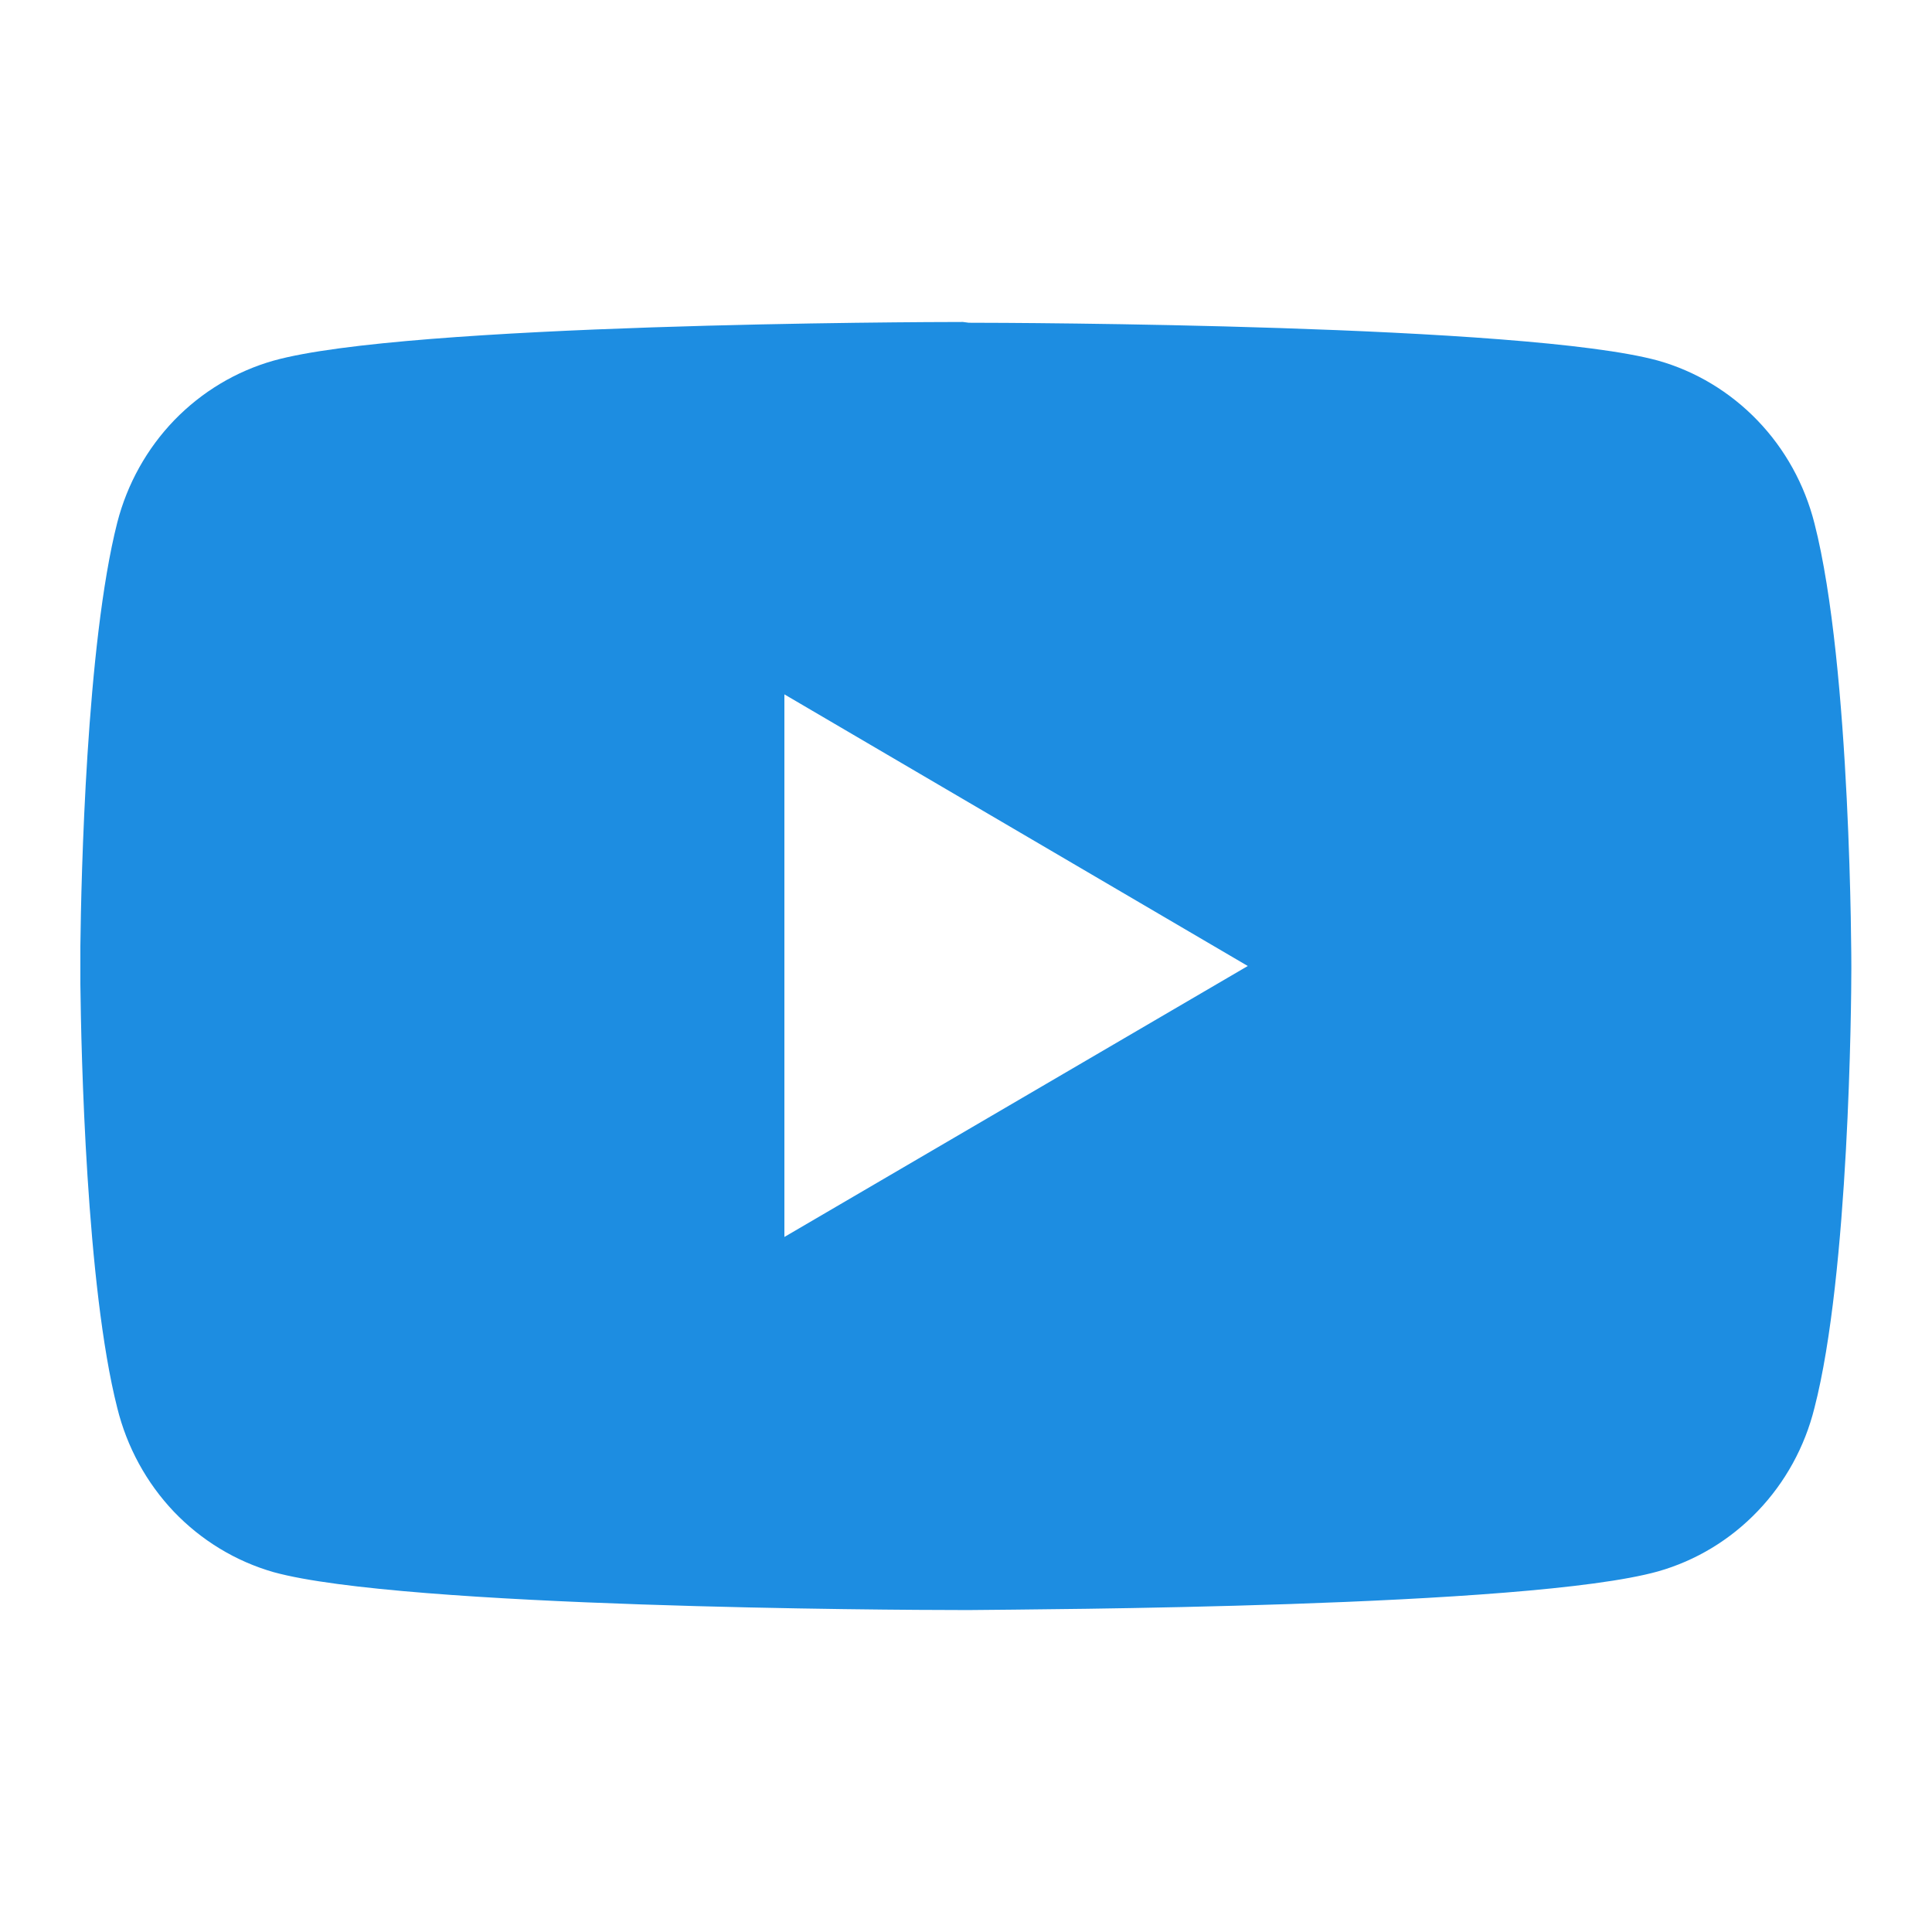 <svg width="20" height="20" viewBox="0 0 20 20" fill="none" xmlns="http://www.w3.org/2000/svg">
<path d="M10.029 3.341C10.48 3.341 15.789 3.357 17.164 3.733C17.554 3.843 17.909 4.057 18.194 4.353C18.478 4.648 18.681 5.015 18.783 5.417C19.165 6.906 19.165 10 19.165 10V10.031C19.165 10.368 19.142 13.188 18.783 14.575C18.683 14.978 18.48 15.347 18.195 15.644C17.911 15.941 17.555 16.156 17.164 16.267C15.819 16.643 10.709 16.659 10.06 16.667H9.93C9.281 16.667 4.17 16.643 2.833 16.275C2.441 16.163 2.085 15.947 1.8 15.649C1.516 15.35 1.314 14.98 1.214 14.575C0.893 13.314 0.84 10.893 0.832 10.188V9.796C0.84 9.091 0.893 6.671 1.214 5.409C1.317 5.009 1.521 4.643 1.805 4.349C2.09 4.055 2.444 3.843 2.833 3.733C4.208 3.349 9.517 3.333 9.968 3.333L10.029 3.341ZM8.12 7.18V12.805L12.917 10L8.12 7.188V7.18Z" fill="#1D8DE1"/>
</svg>
